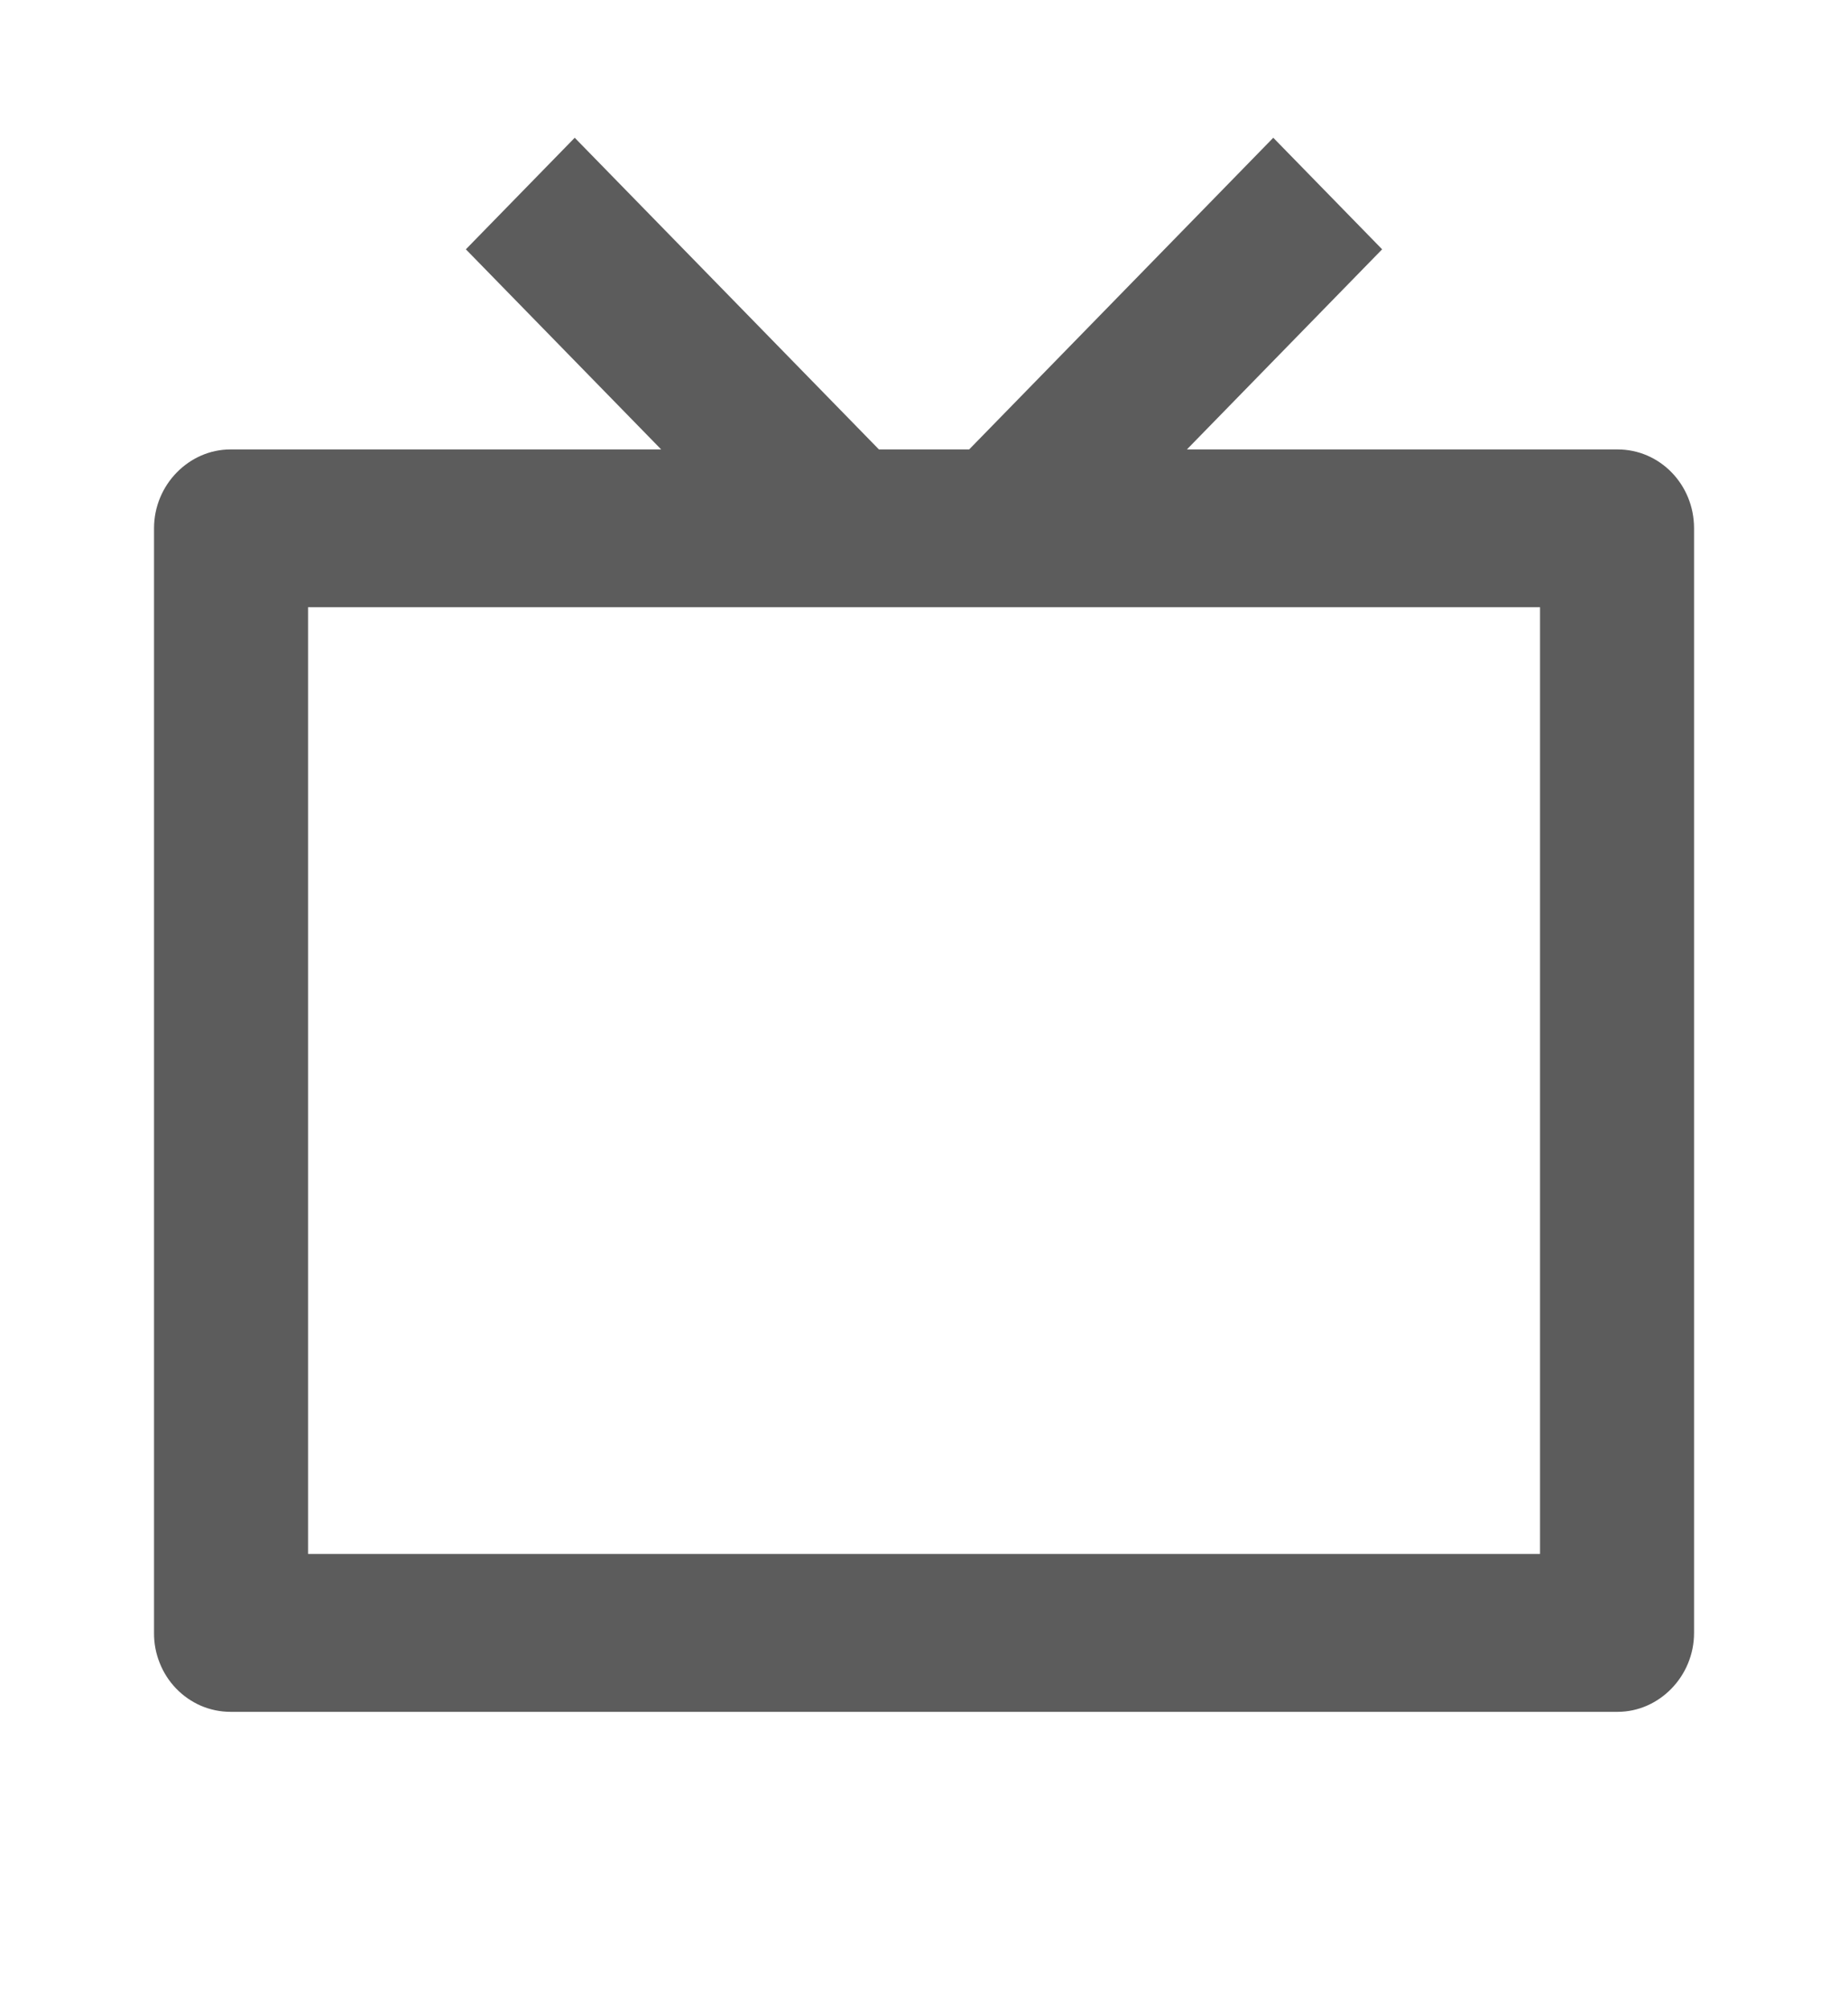 <svg width="23" height="25" viewBox="0 0 23 25" fill="none" xmlns="http://www.w3.org/2000/svg">
<path d="M14.772 5.592H20.133C20.658 5.592 21.084 6.028 21.084 6.573V20.317C21.084 20.859 20.648 21.299 20.133 21.299H2.868C2.742 21.299 2.618 21.273 2.502 21.224C2.387 21.174 2.282 21.102 2.193 21.01C2.105 20.919 2.035 20.811 1.988 20.692C1.94 20.573 1.916 20.446 1.917 20.317V6.573C1.917 6.031 2.353 5.592 2.868 5.592H8.229L5.798 3.102L7.153 1.714L10.939 5.592H12.062L15.847 1.714L17.202 3.102L14.772 5.592ZM3.834 7.555V19.335H19.167V7.555H3.834Z" fill="#5C5C5C"/>
</svg>
